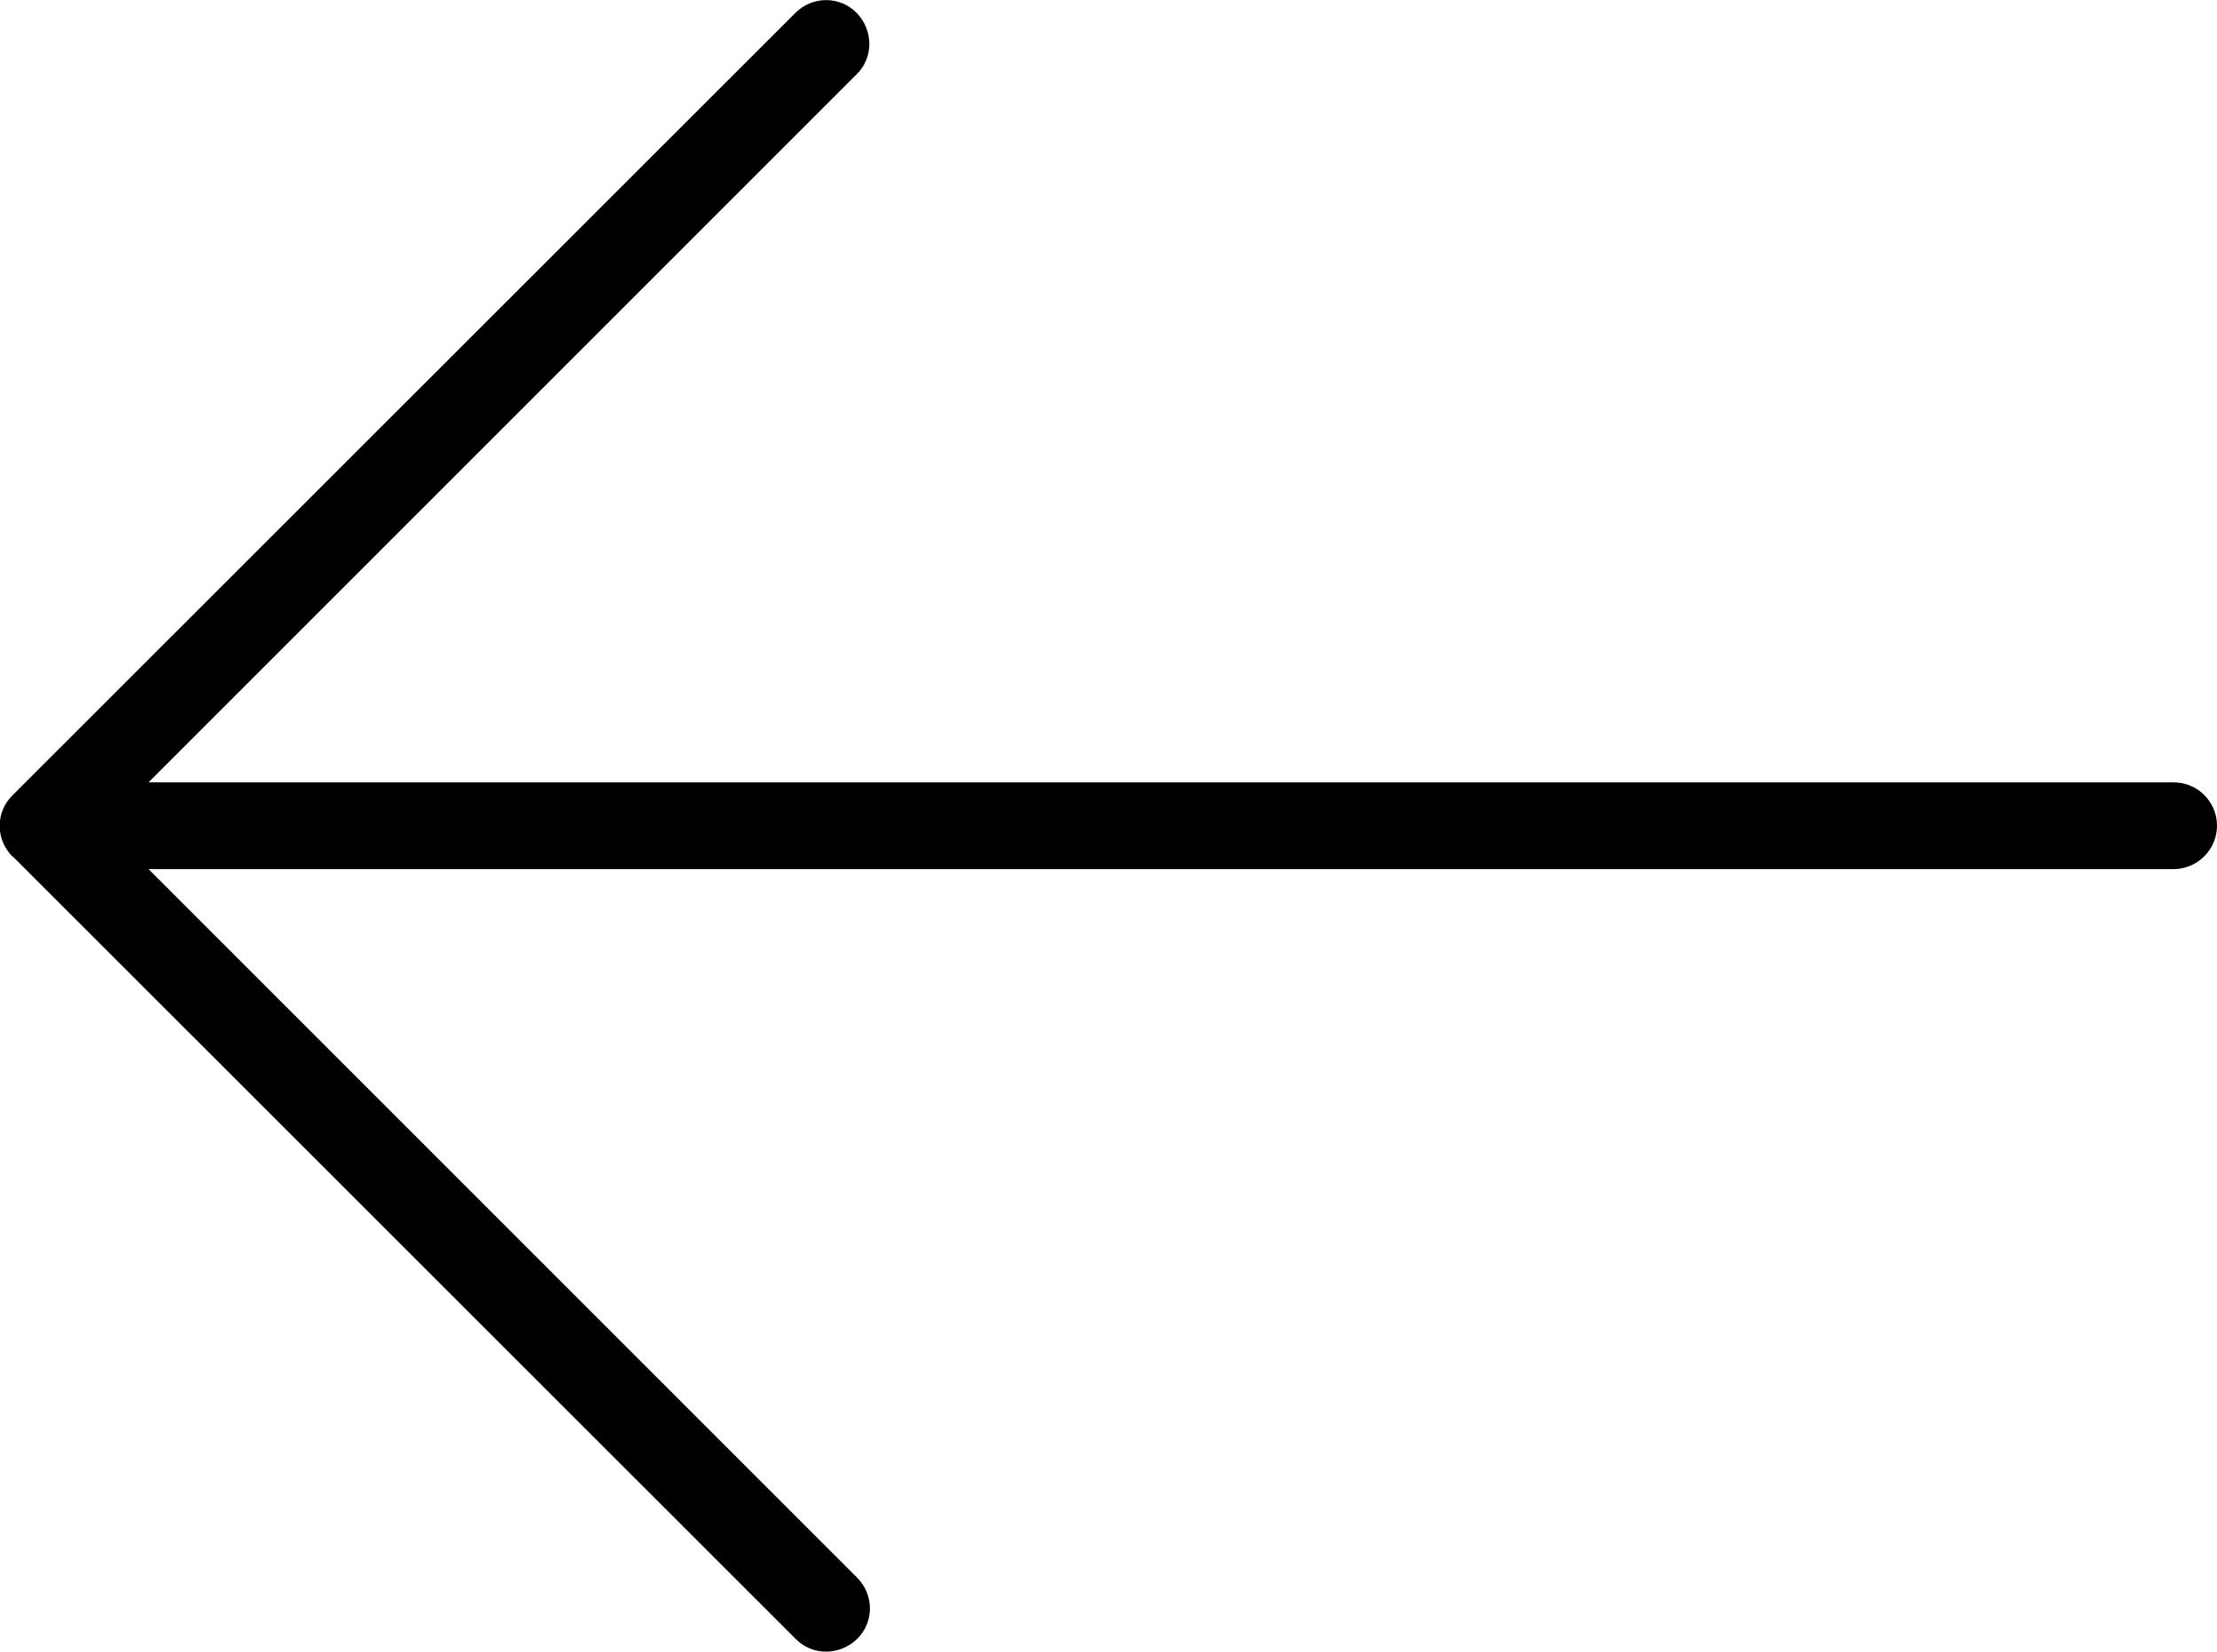 <?xml version="1.0" encoding="UTF-8"?>
<svg id="Flat" xmlns="http://www.w3.org/2000/svg" version="1.1" viewBox="0 0 531.3 395.9">
  <!-- Generator: Adobe Illustrator 29.6.1, SVG Export Plug-In . SVG Version: 2.1.1 Build 9)  -->
  <path d="M3,205.3c-4.1-4.1-4.1-10.7,0-14.7L190.6,3.1c4.1-4.1,10.7-4.1,14.7,0s4.1,10.7,0,14.7L35.6,187.5h485.3c5.8,0,10.4,4.7,10.4,10.4s-4.7,10.4-10.4,10.4H35.6s169.8,169.8,169.8,169.8h0c4.1,4.1,4.1,10.7,0,14.7s-10.7,4.1-14.7,0L3.1,205.3h0Z"/>
</svg>